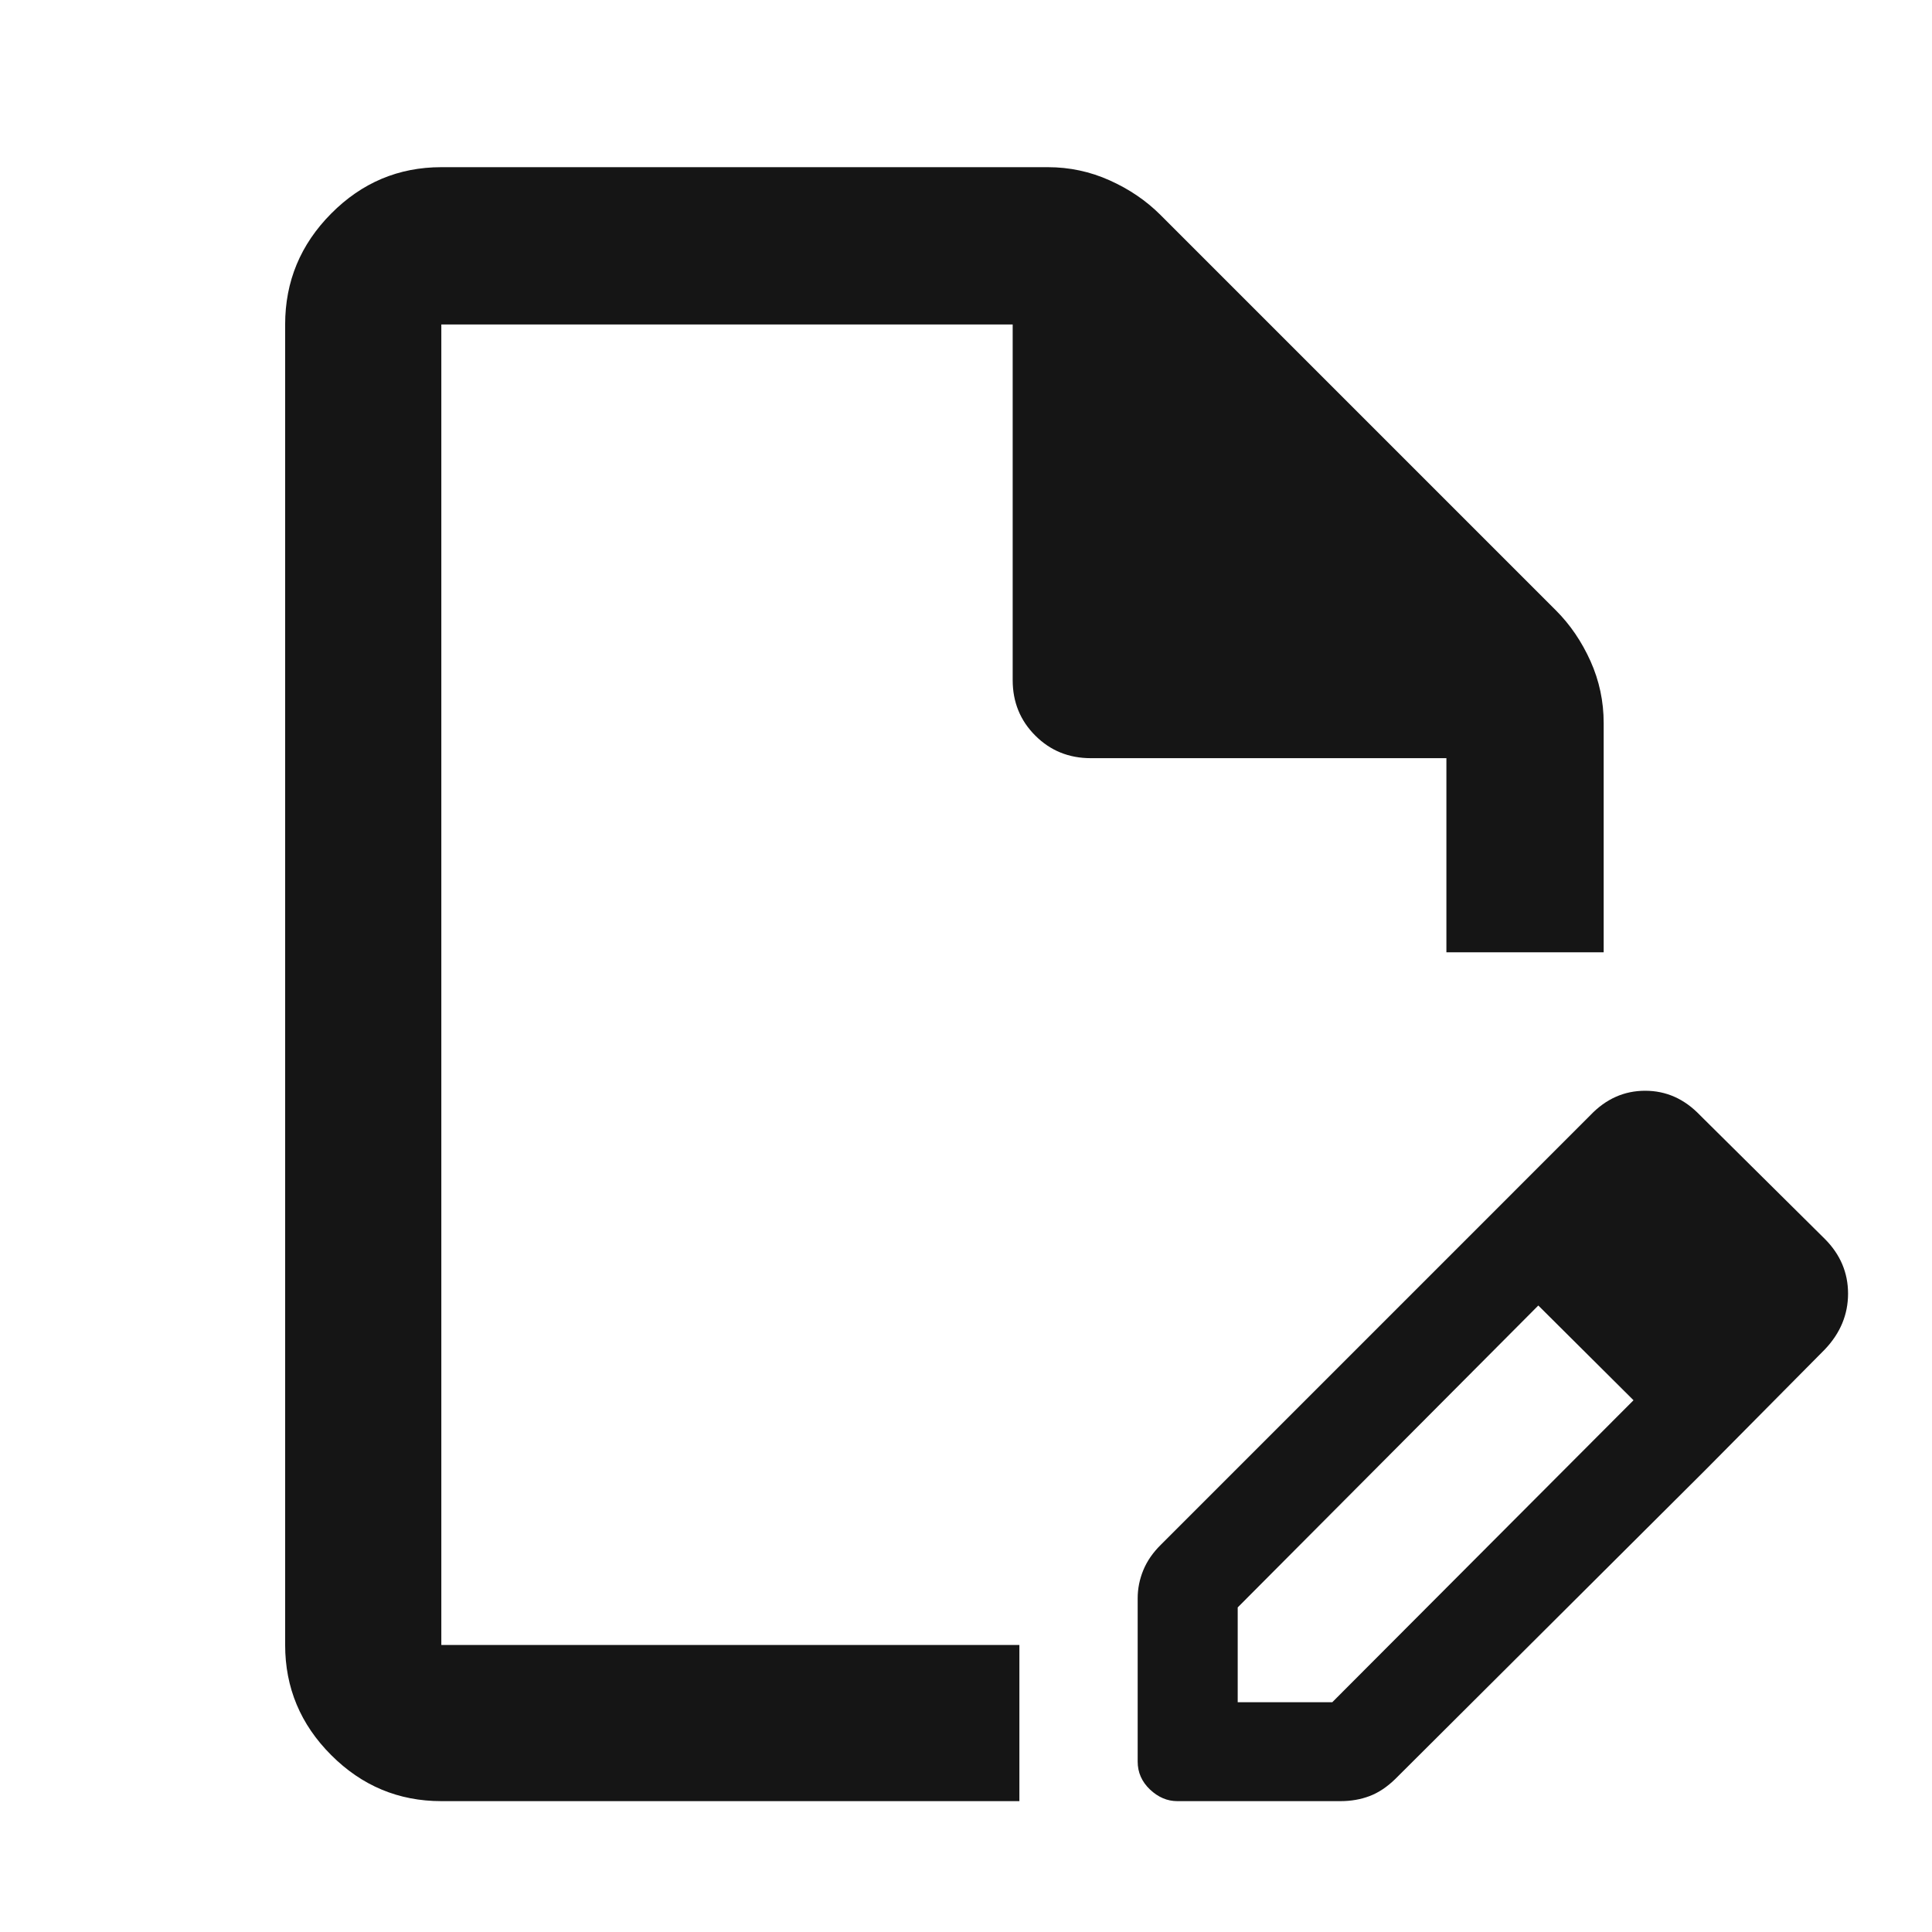 <svg width="49" height="49" viewBox="0 0 49 49" fill="none" xmlns="http://www.w3.org/2000/svg">
<mask id="mask0_63_1193" style="mask-type:alpha" maskUnits="userSpaceOnUse" x="0" y="0" width="49" height="49">
<rect x="0.362" y="0.975" width="48" height="48" fill="#D9D9D9"/>
</mask>
<g mask="url(#mask0_63_1193)">
<path d="M11.193 45.681C10.109 45.681 9.178 45.292 8.4 44.513C7.621 43.735 7.232 42.804 7.232 41.72V8.229C7.232 7.138 7.621 6.2 8.4 5.416C9.178 4.632 10.109 4.24 11.193 4.24H26.575C27.124 4.24 27.647 4.351 28.145 4.575C28.642 4.798 29.071 5.09 29.432 5.451L39.462 15.481C39.823 15.842 40.115 16.271 40.339 16.768C40.562 17.266 40.673 17.789 40.673 18.338V24.153H36.684V19.229H27.665C27.108 19.229 26.638 19.038 26.257 18.656C25.875 18.275 25.684 17.805 25.684 17.248V8.229H11.193V41.72H25.854V45.681H11.193ZM37.258 31.362L39.025 33.101L31.391 40.768V43.172H33.79L41.434 35.509L43.23 37.305L35.389 45.118C35.18 45.322 34.962 45.467 34.735 45.553C34.509 45.638 34.264 45.681 33.999 45.681H29.858C29.605 45.681 29.375 45.583 29.166 45.386C28.958 45.188 28.854 44.952 28.854 44.677V40.535C28.854 40.294 28.901 40.057 28.996 39.825C29.091 39.593 29.241 39.376 29.445 39.175L37.258 31.362ZM43.23 37.305L37.258 31.362L40.336 28.283C40.73 27.87 41.194 27.664 41.725 27.664C42.257 27.664 42.72 27.87 43.115 28.283L46.28 31.42C46.674 31.814 46.871 32.278 46.871 32.809C46.871 33.341 46.674 33.814 46.28 34.227L43.23 37.305Z" fill="#151515"/>
</g>
</svg>
